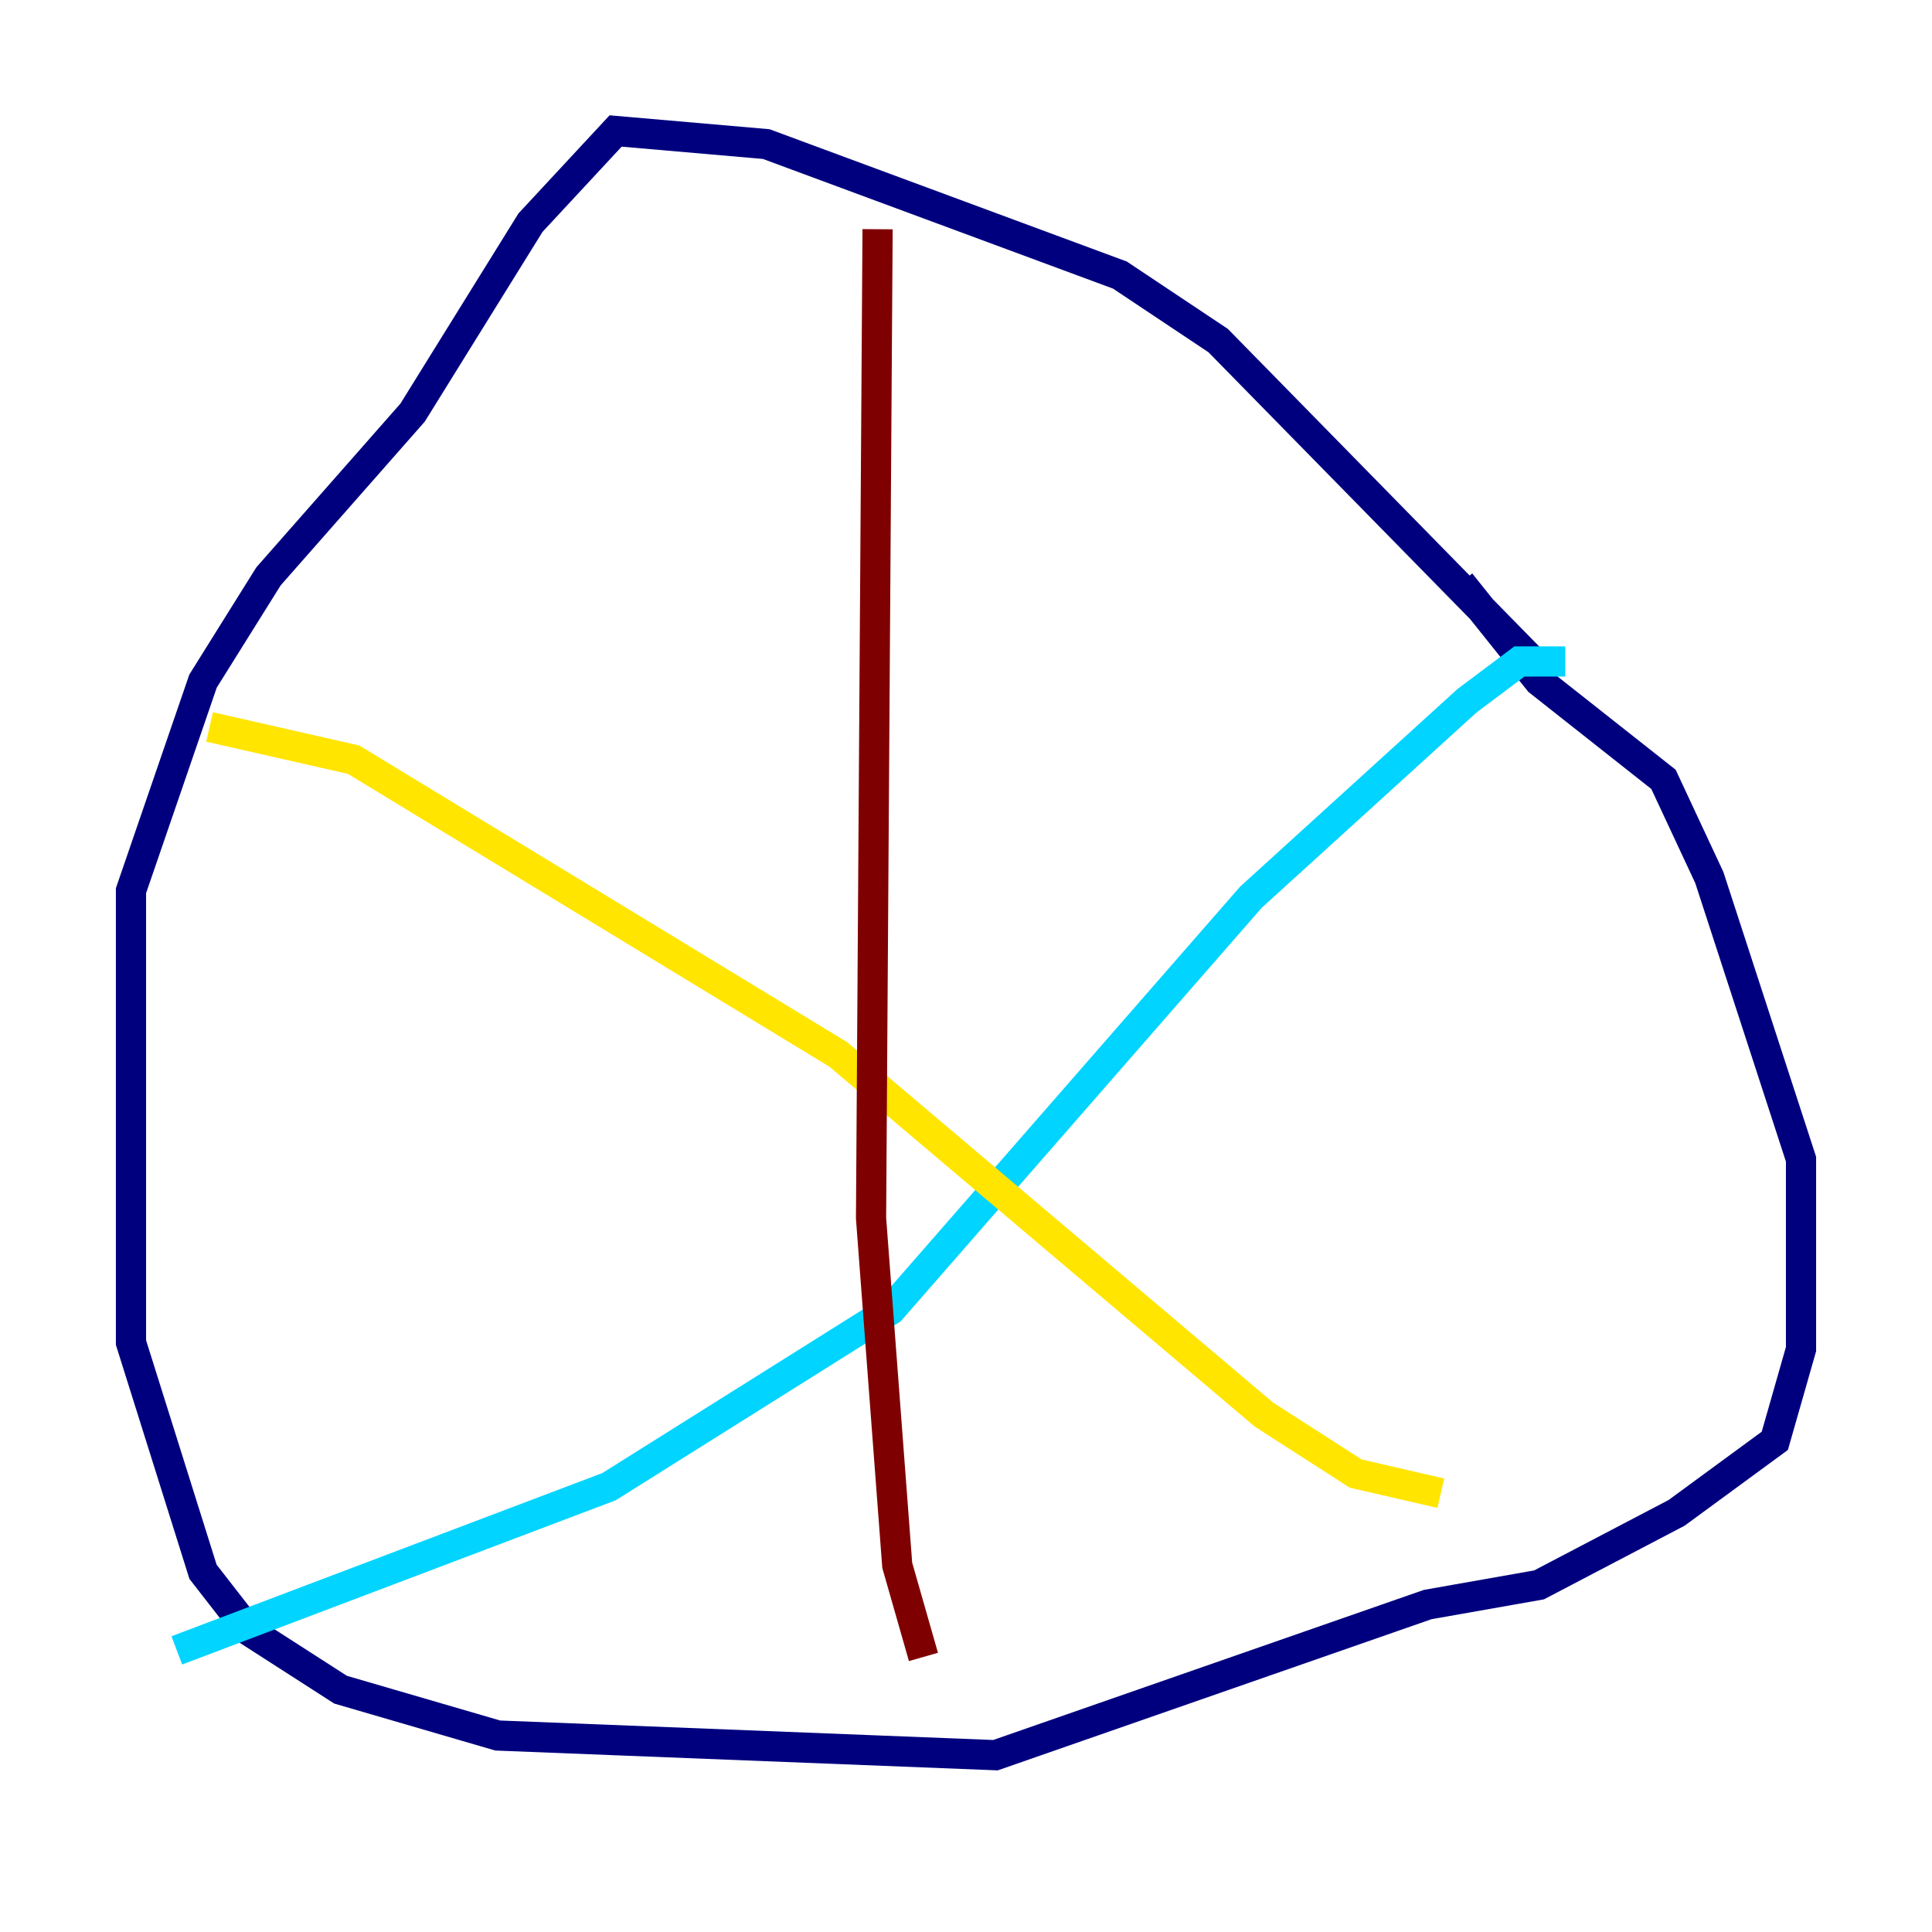 <?xml version="1.0" encoding="utf-8" ?>
<svg baseProfile="tiny" height="128" version="1.2" viewBox="0,0,128,128" width="128" xmlns="http://www.w3.org/2000/svg" xmlns:ev="http://www.w3.org/2001/xml-events" xmlns:xlink="http://www.w3.org/1999/xlink"><defs /><polyline fill="none" points="102.4,44.691 80.705,22.563 74.197,18.224 50.766,9.546 40.786,8.678 35.146,14.752 27.336,27.336 17.79,38.183 13.451,45.125 8.678,59.01 8.678,88.949 13.451,104.136 16.488,108.041 22.563,111.946 32.976,114.983 65.953,116.285 94.59,106.305 101.966,105.003 111.078,100.231 117.586,95.458 119.322,89.383 119.322,76.8 113.248,58.142 110.21,51.634 101.966,45.125 96.759,38.617" stroke="#00007f" stroke-width="2" /><polyline fill="none" points="103.702,43.824 100.664,43.824 97.193,46.427 82.875,59.444 59.01,86.78 40.352,98.495 11.715,109.342" stroke="#00d4ff" stroke-width="2" /><polyline fill="none" points="13.885,48.163 23.43,50.332 55.539,69.858 83.742,93.722 89.817,97.627 95.458,98.929" stroke="#ffe500" stroke-width="2" /><polyline fill="none" points="58.142,15.186 57.709,80.705 59.444,103.702 61.18,109.776" stroke="#7f0000" stroke-width="2" /></svg>